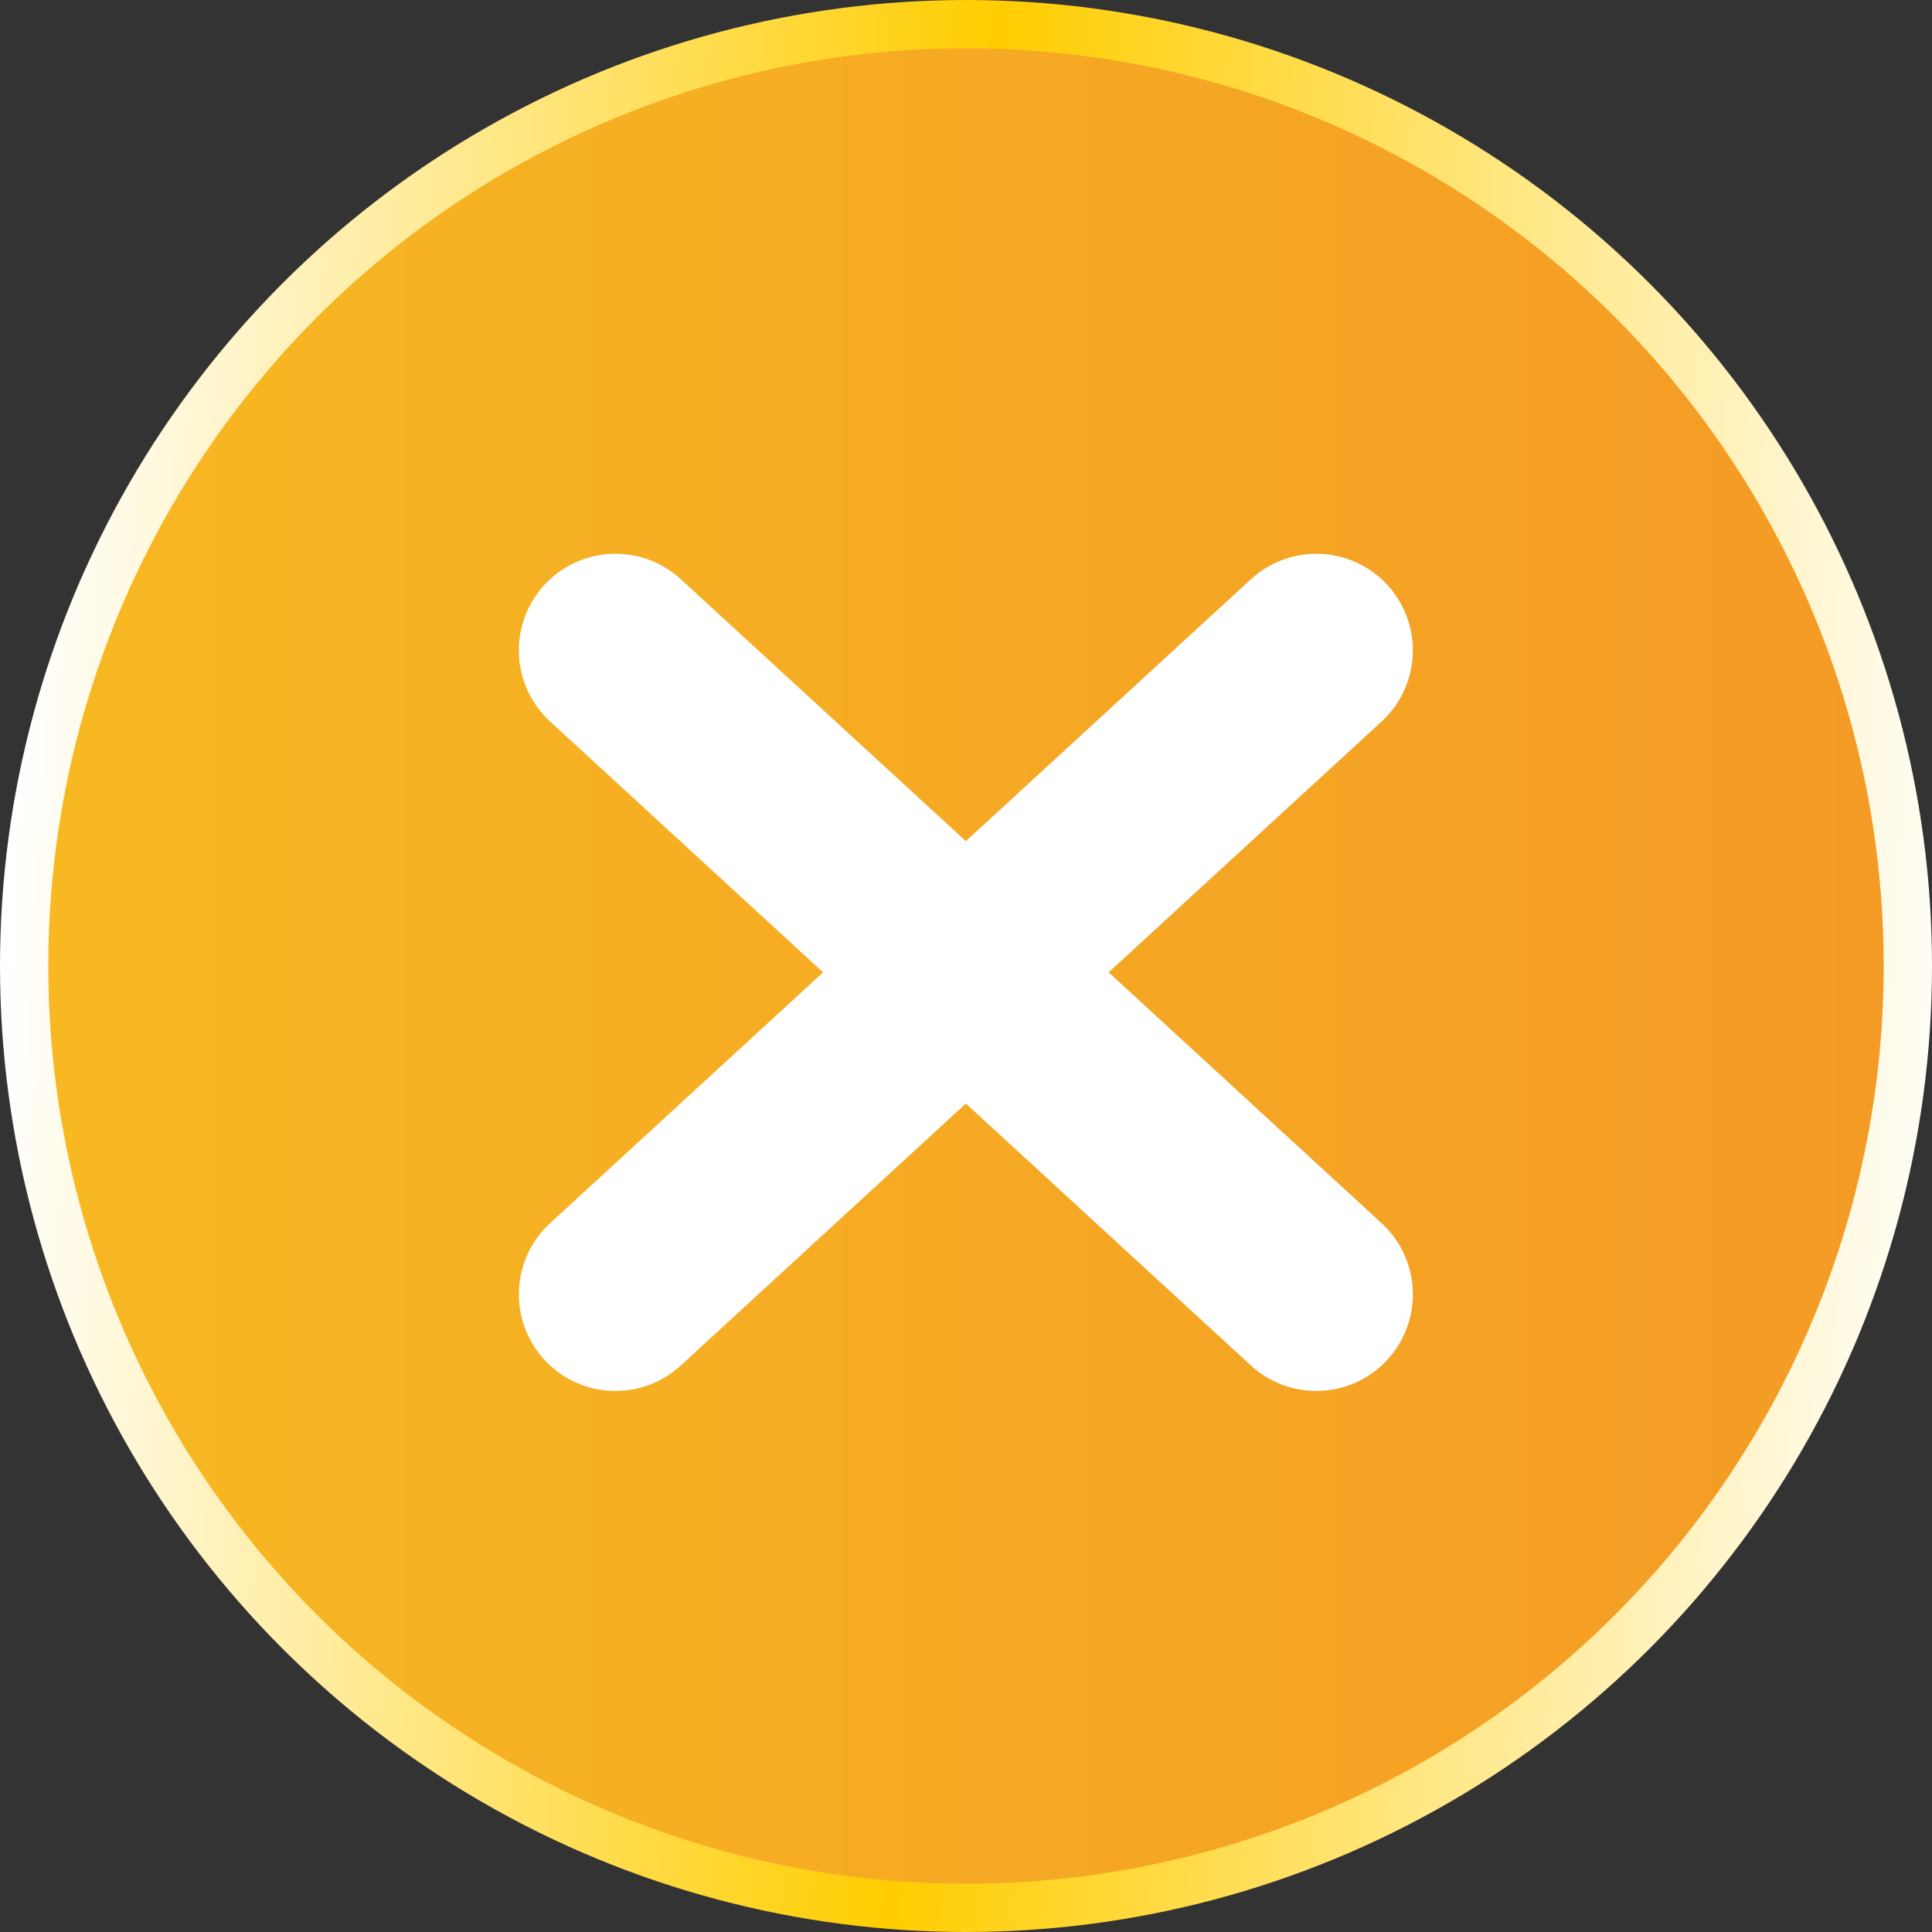 <svg width="40" height="40" viewBox="0 0 40 40" fill="none" xmlns="http://www.w3.org/2000/svg">
<rect x="0" y="0" width="40" height="40" fill="#333333" stroke="none"/>
<circle cx="20" cy="20" r="19.5" fill="url(#paint0_linear_6630_10312)" stroke="url(#paint1_linear_6630_10312)"/>
<path d="M27.252 13.465L12.742 26.798" stroke="white" stroke-width="4" stroke-linecap="round" stroke-linejoin="round"/>
<path d="M12.742 13.465L27.252 26.798" stroke="white" stroke-width="4" stroke-linecap="round" stroke-linejoin="round"/>
<defs>
<linearGradient id="paint0_linear_6630_10312" x1="0" y1="20" x2="40" y2="20" gradientUnits="userSpaceOnUse">
<stop stop-color="#F7B922"/>
<stop offset="1" stop-color="#F49A25"/>
</linearGradient>
<linearGradient id="paint1_linear_6630_10312" x1="1.316" y1="-2.239" x2="41.958" y2="0.101" gradientUnits="userSpaceOnUse">
<stop stop-color="white"/>
<stop offset="0.479" stop-color="#FFCD00"/>
<stop offset="1" stop-color="white"/>
</linearGradient>
</defs>
</svg>

